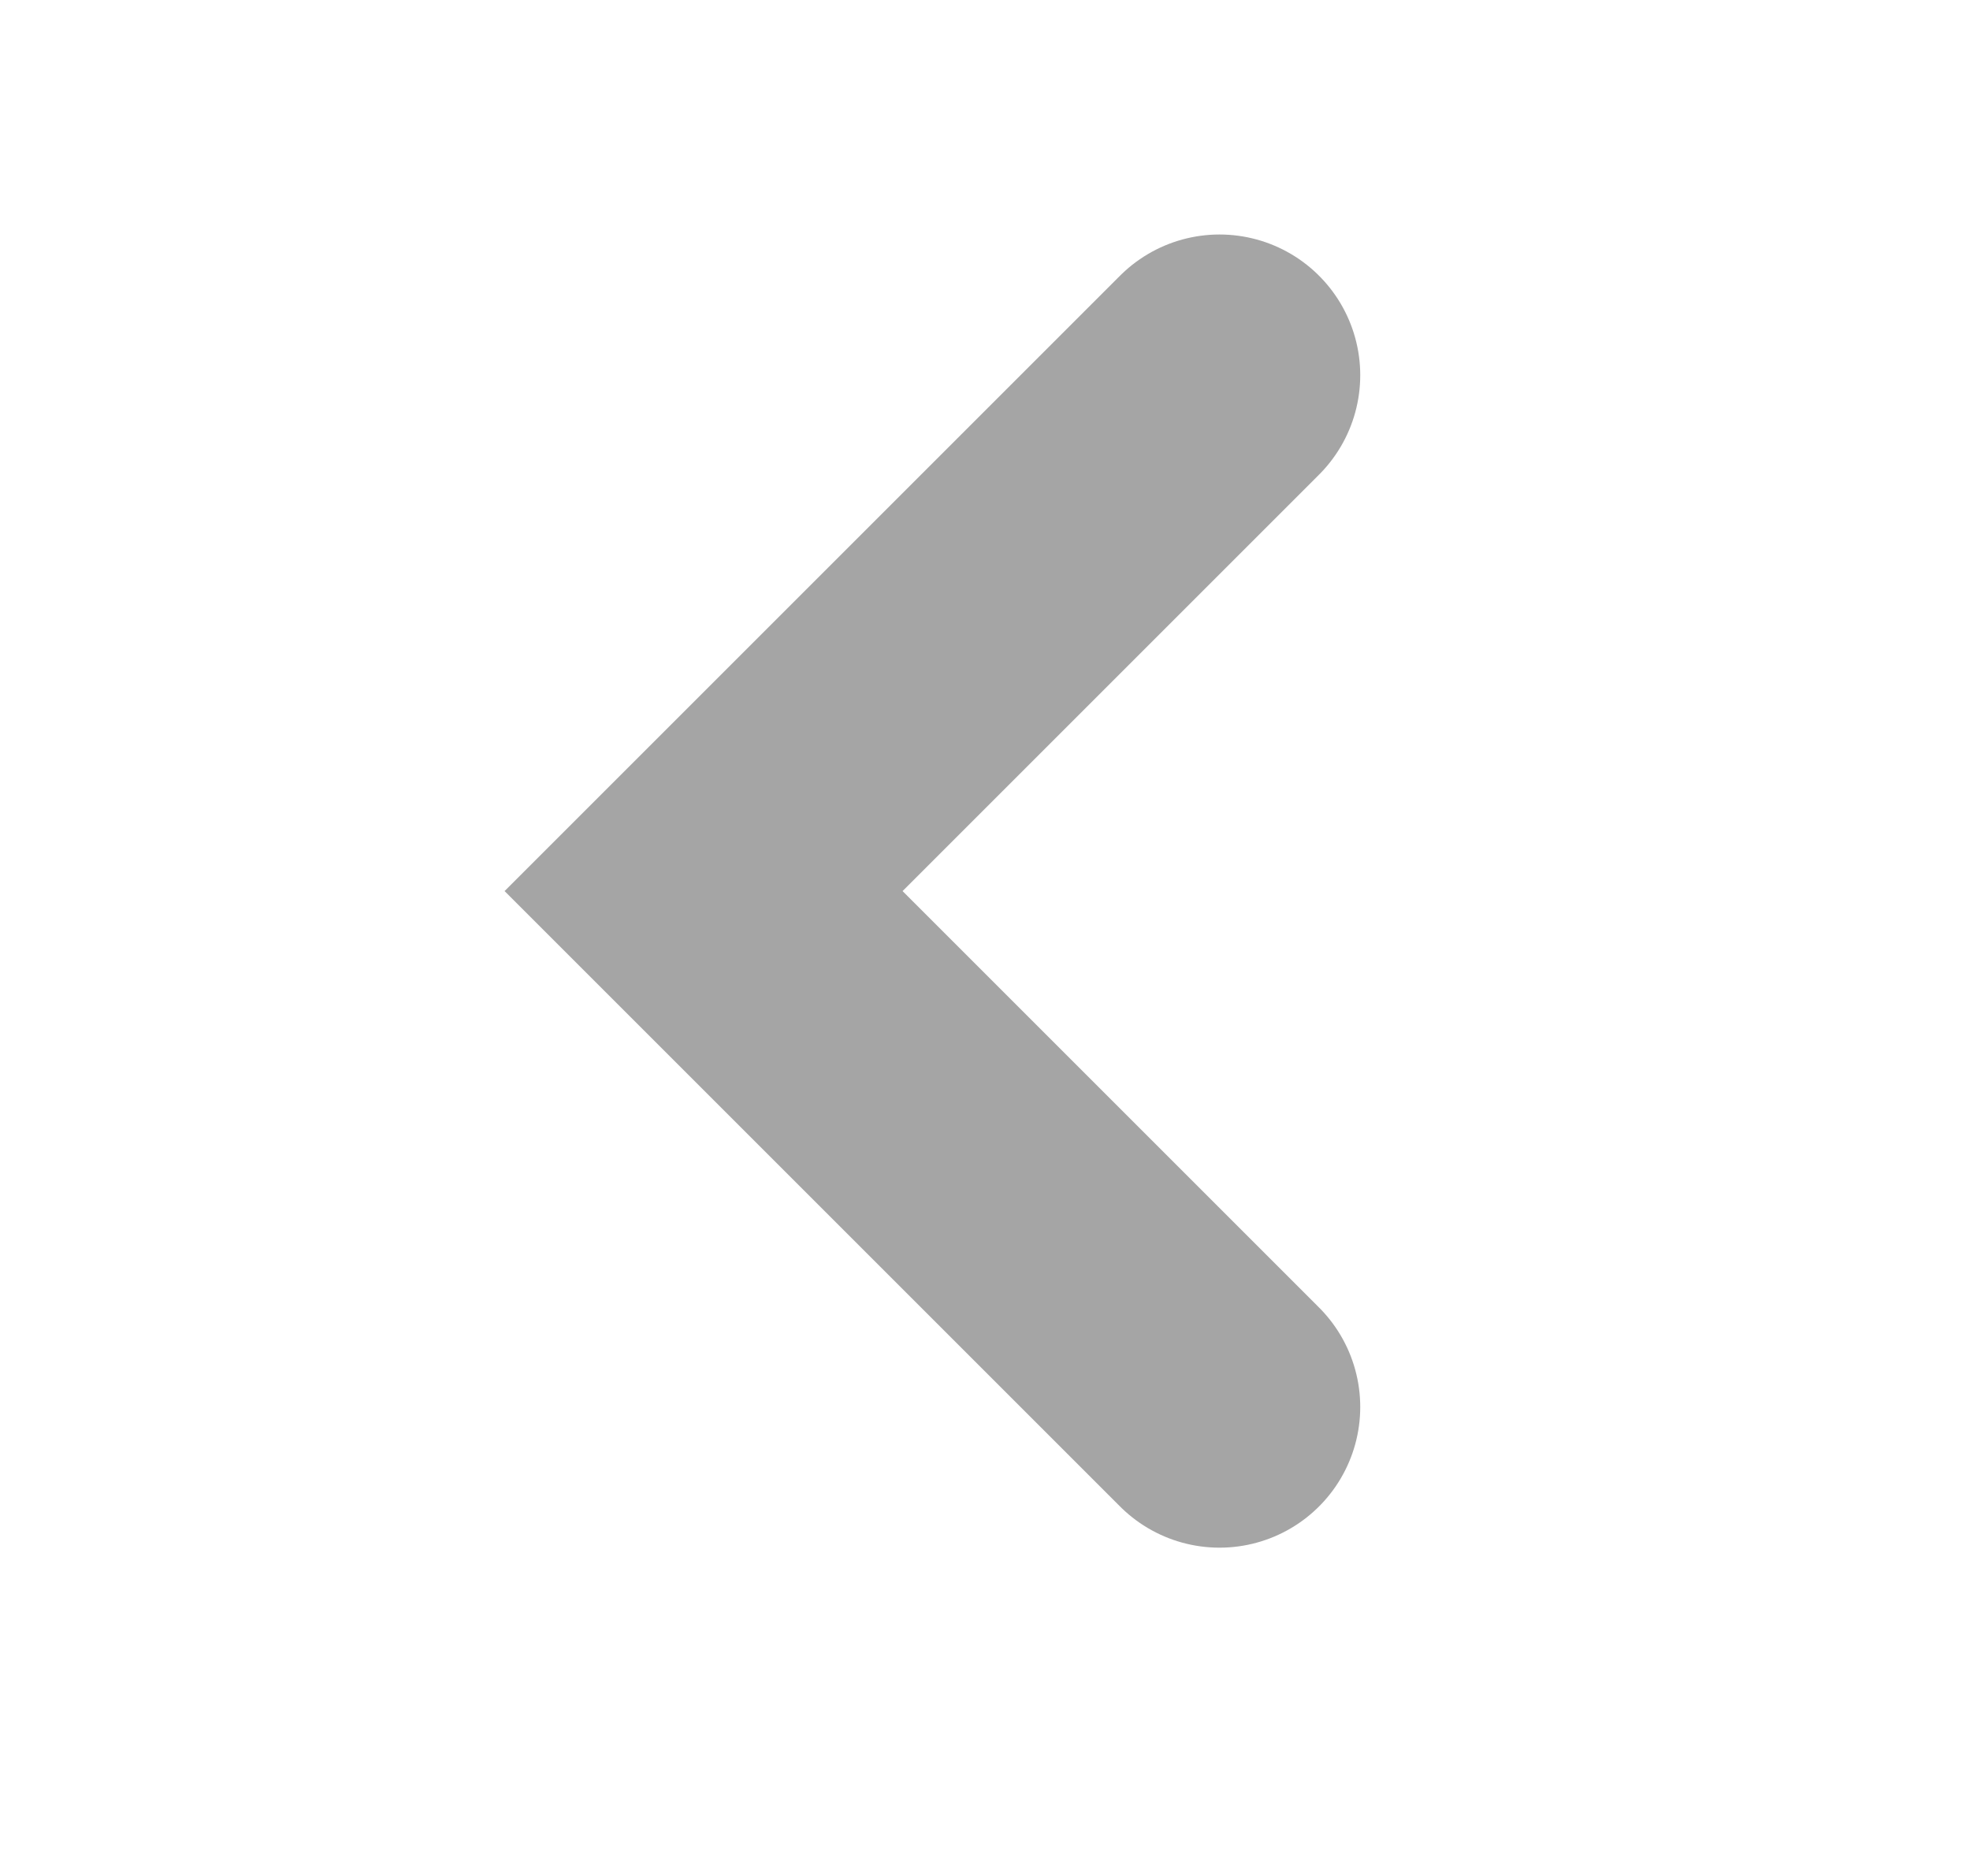 <svg width="21" height="20" viewBox="0 0 21 20" fill="none" xmlns="http://www.w3.org/2000/svg">
<g id="Back">
<path id="Vector 34" d="M13 4L7.5 9.5L13 15" stroke="#A5A5A5" stroke-width="3" stroke-linecap="round"/>
</g>
</svg>
